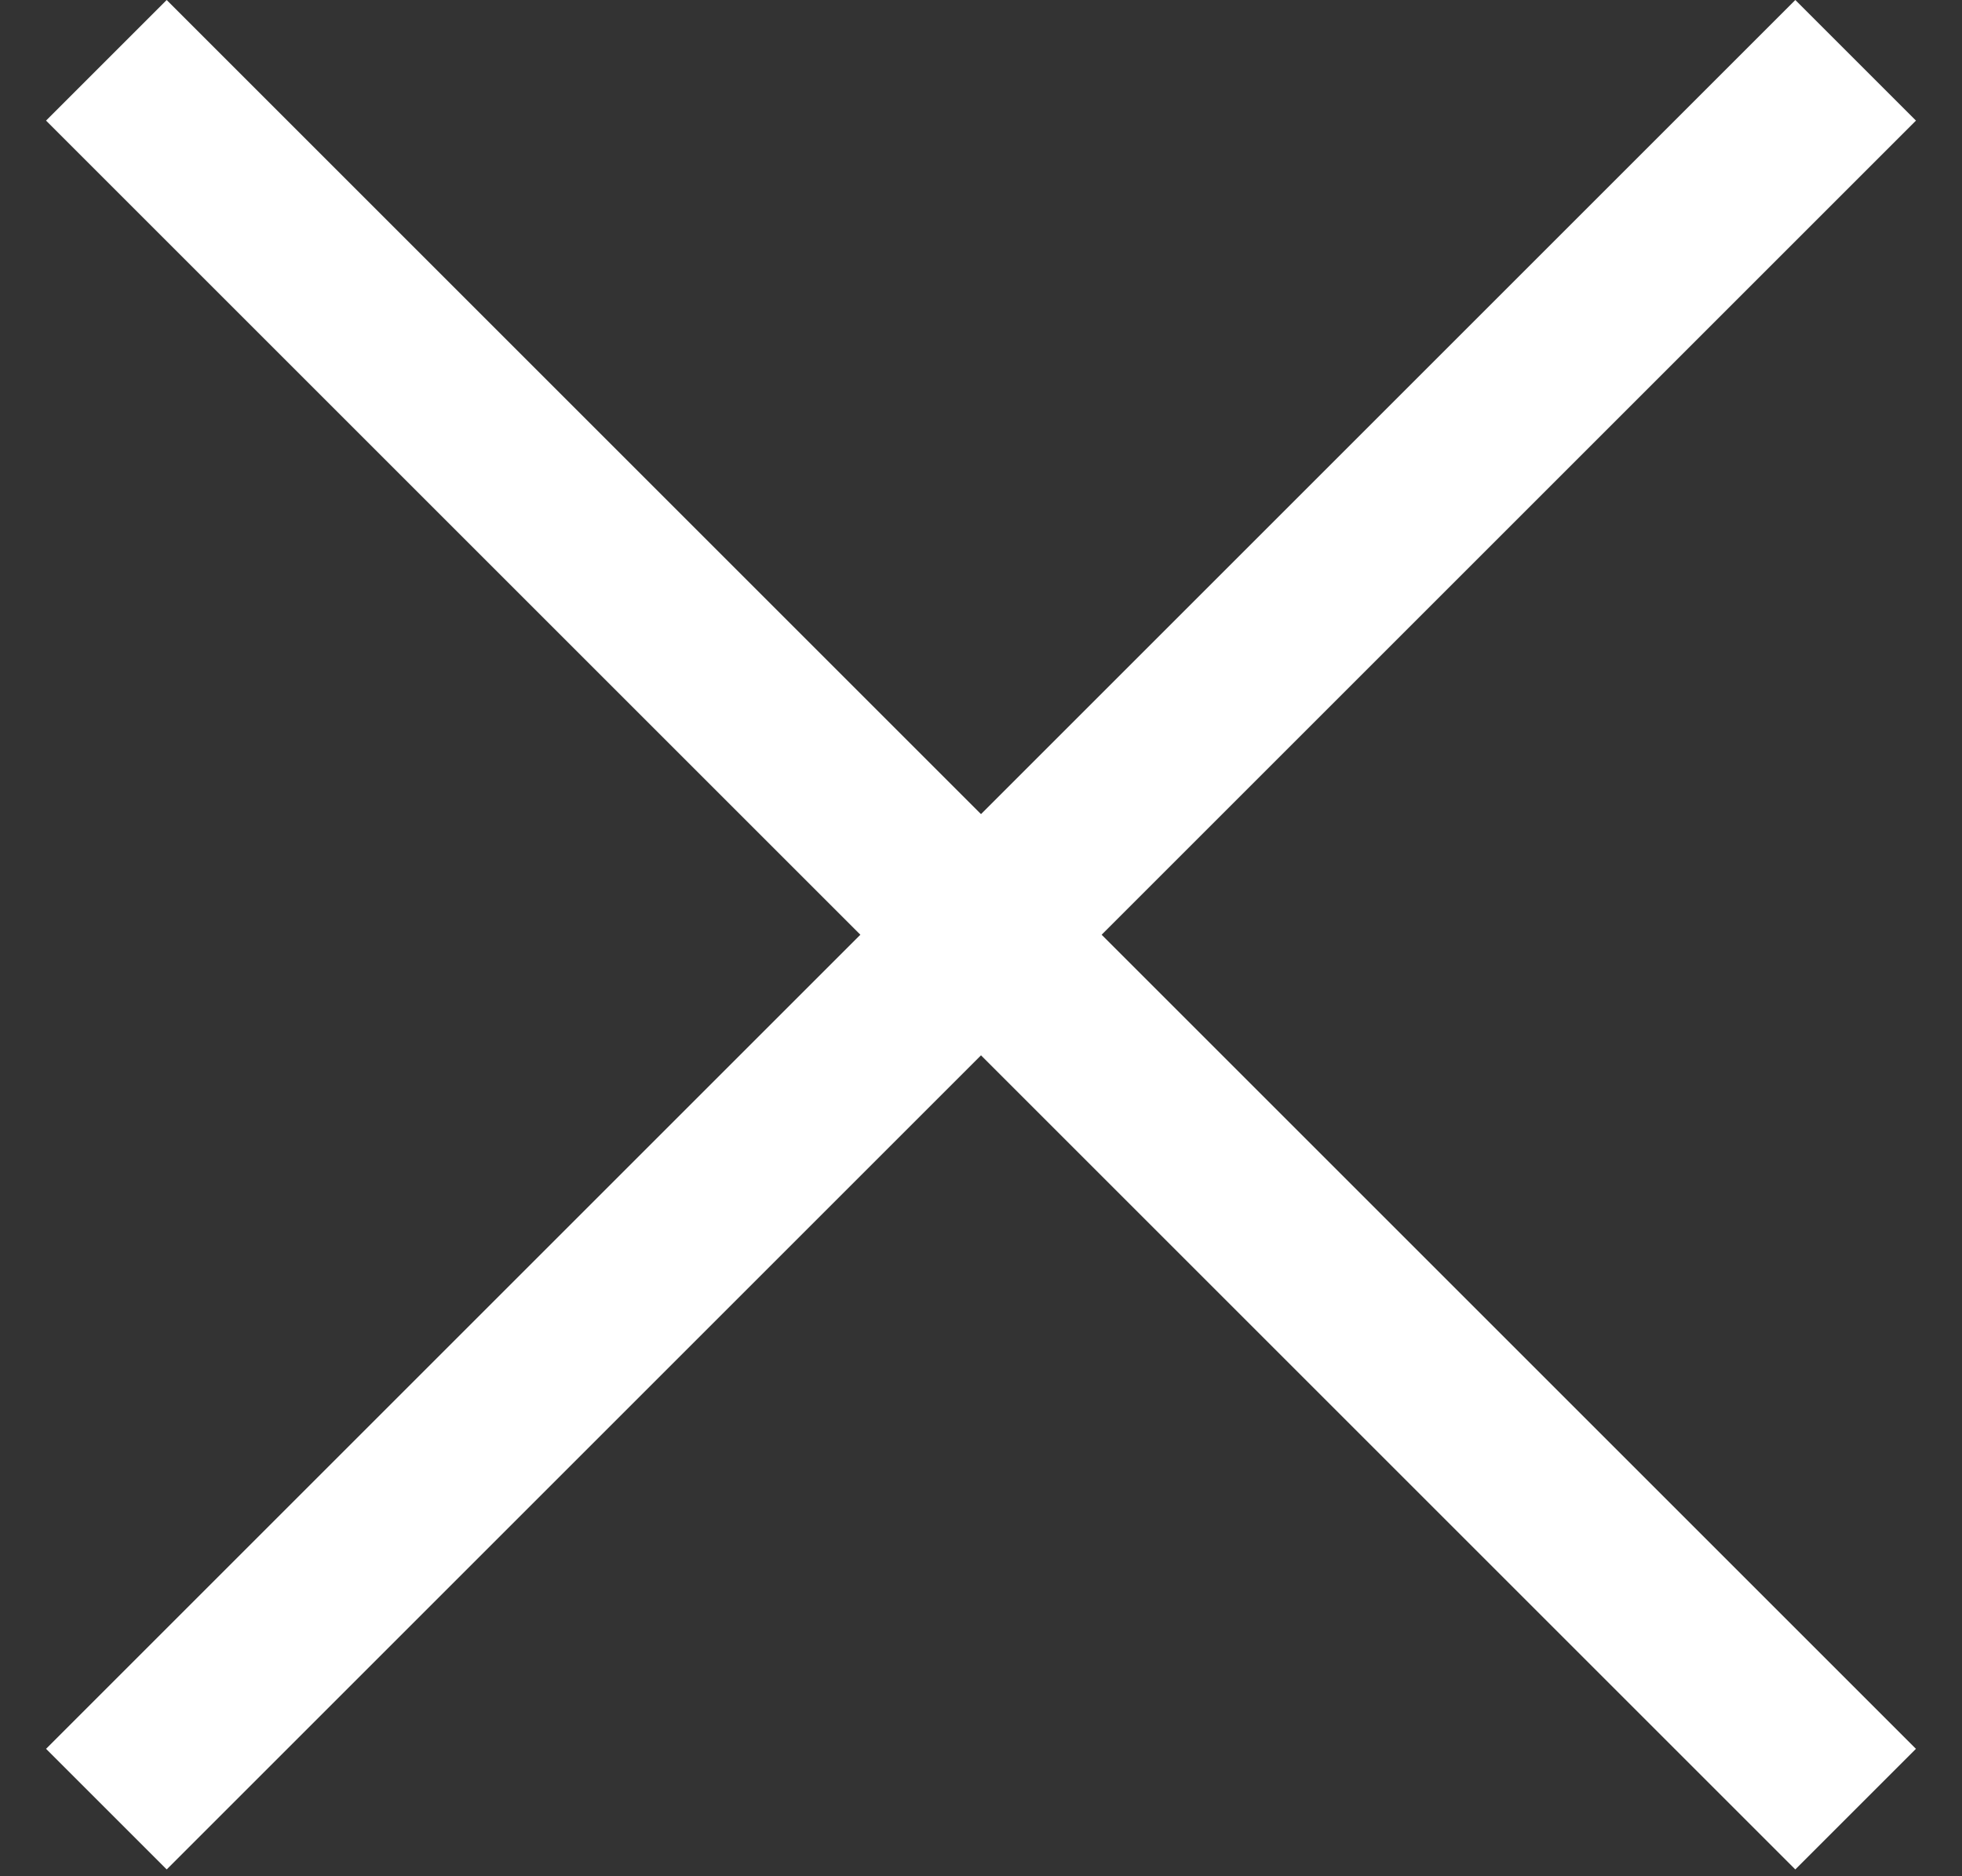 <svg width="23" height="22" viewBox="0 0 23 22" fill="none" xmlns="http://www.w3.org/2000/svg">
<rect x="0" y="0" width="23" height="22" fill="#333333" stroke="none"/>
<rect x="0.54" y="20.506" width="29" height="2" transform="rotate(-45 0.54 20.506)" fill="white"/>
<rect x="1.954" width="29" height="2" transform="rotate(45 1.954 0)" fill="white"/>
</svg>
